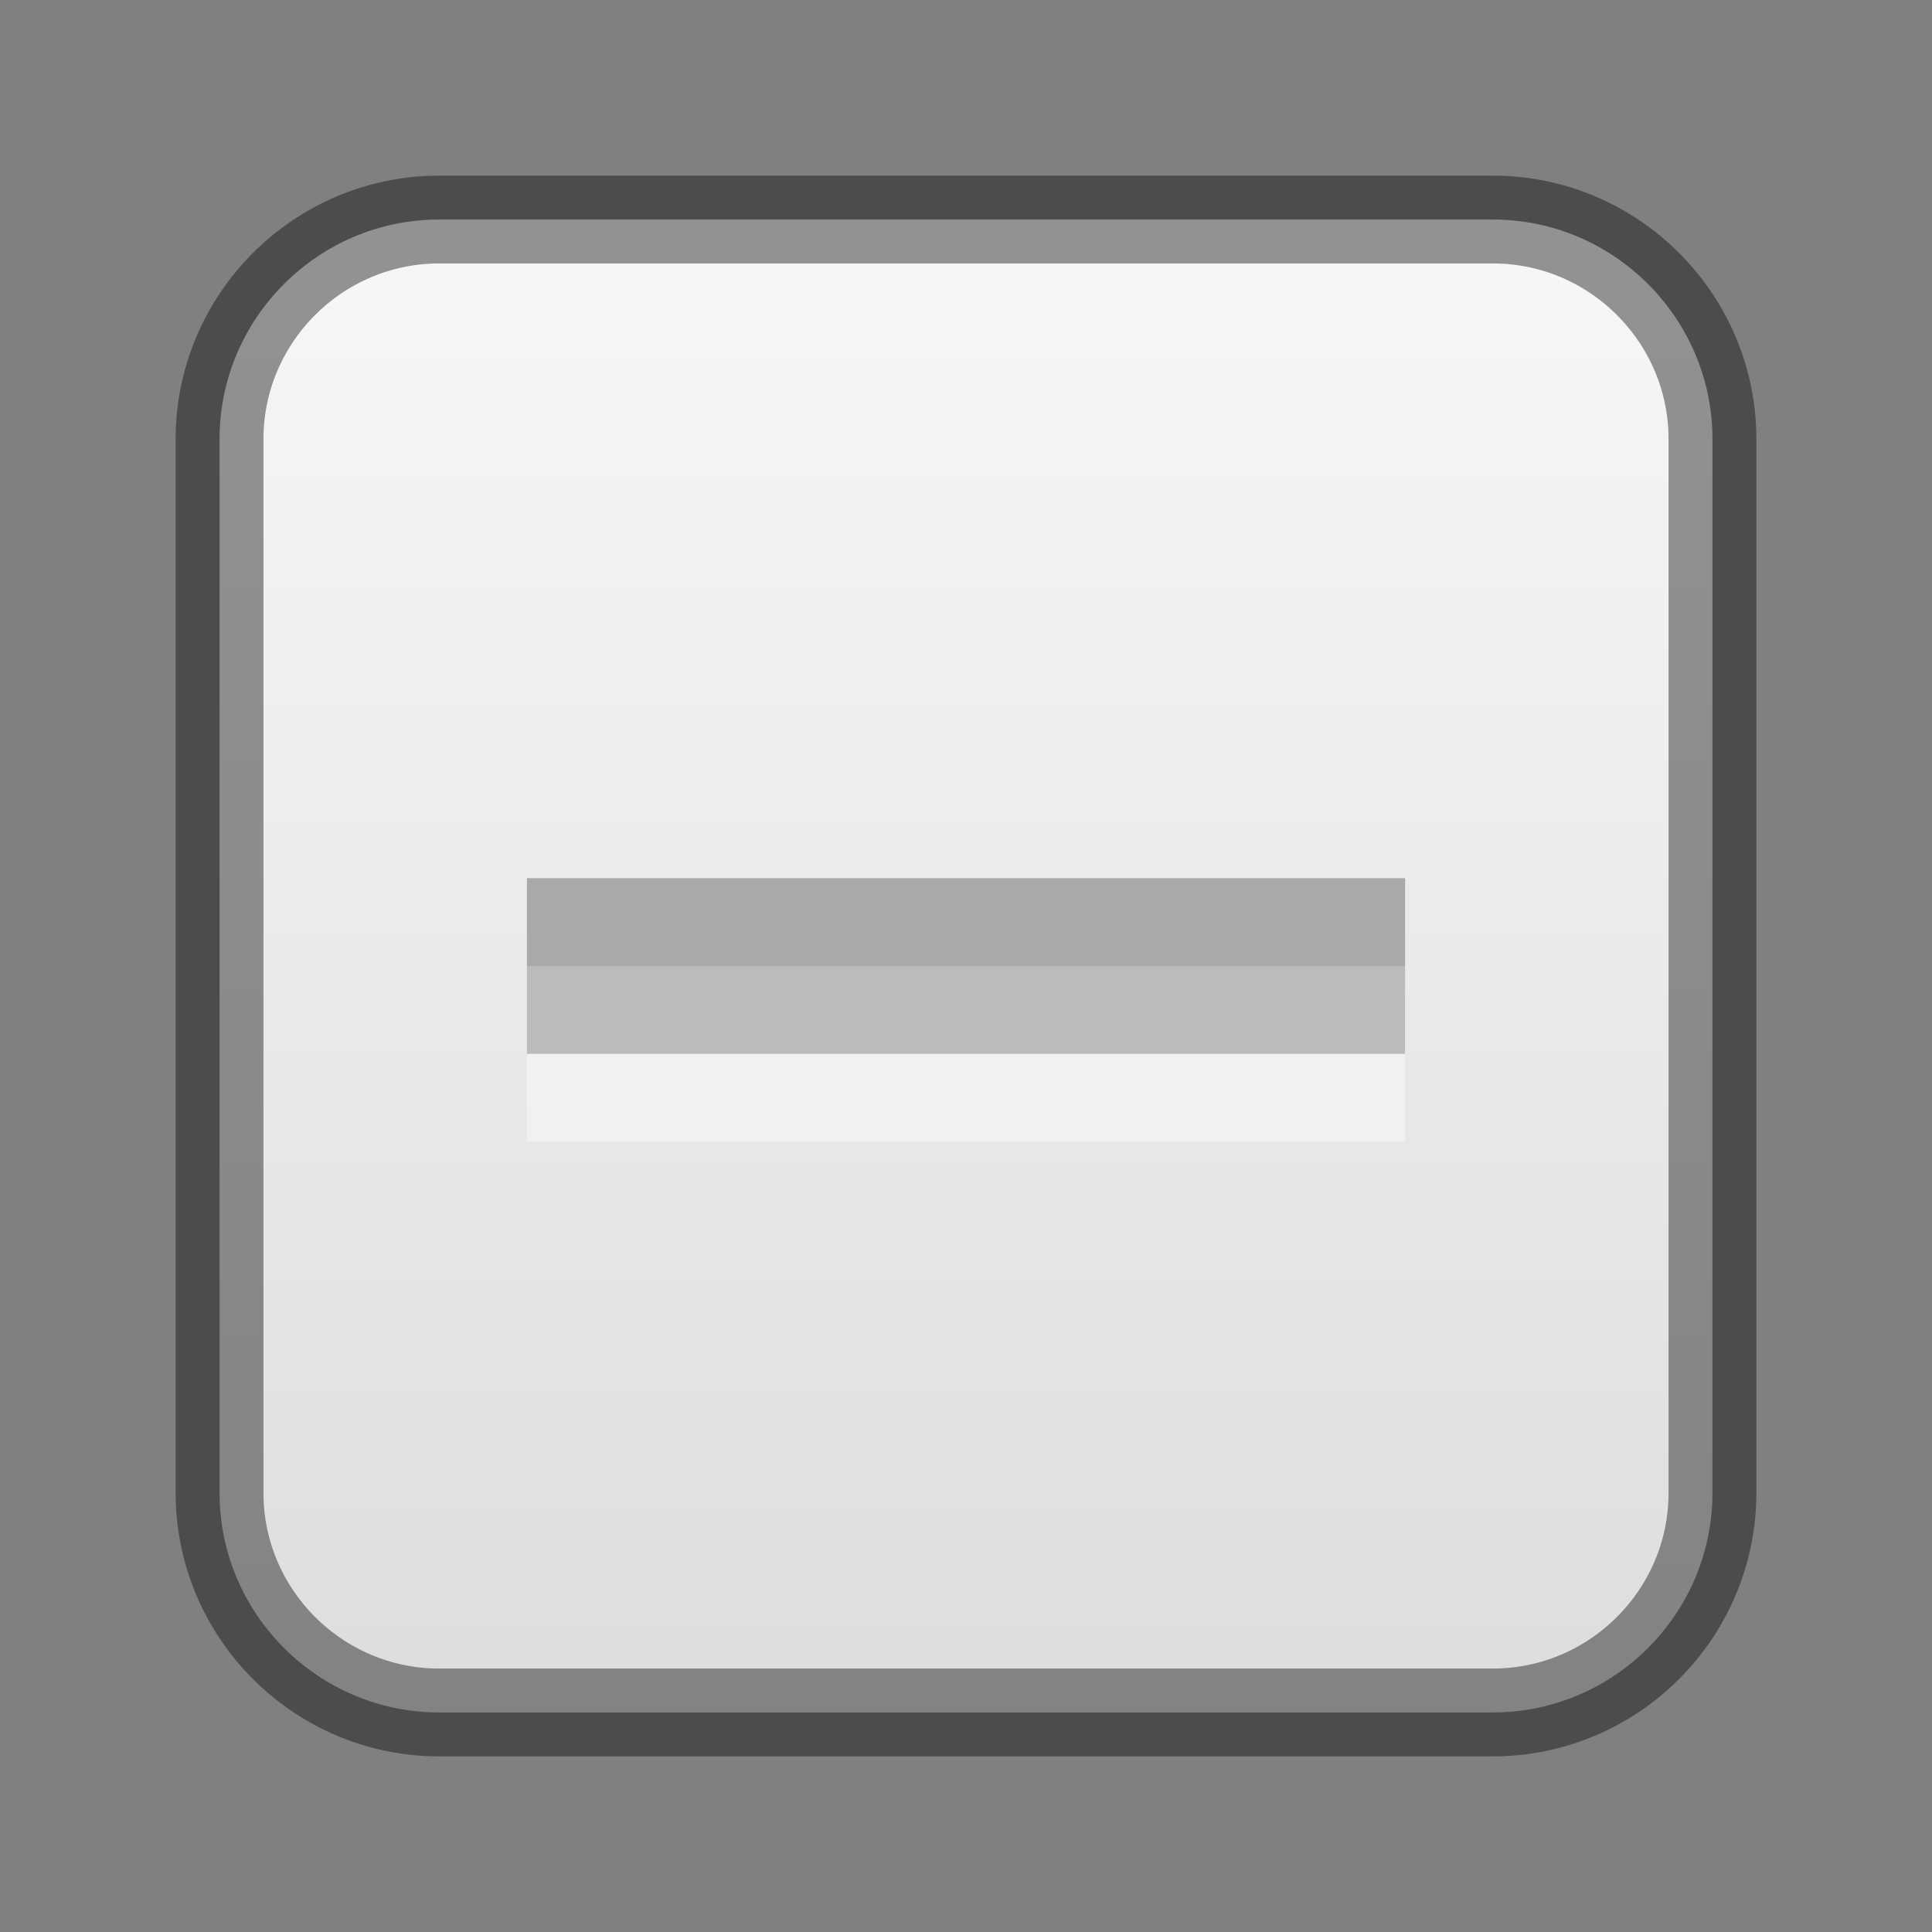 <?xml version="1.0" encoding="UTF-8" standalone="no"?>
<!-- Created with Inkscape (http://www.inkscape.org/) -->

<svg
   xmlns:dc="http://purl.org/dc/elements/1.1/"
   xmlns:cc="http://creativecommons.org/ns#"
   xmlns:rdf="http://www.w3.org/1999/02/22-rdf-syntax-ns#"
   xmlns:svg="http://www.w3.org/2000/svg"
   xmlns="http://www.w3.org/2000/svg"
   xmlns:xlink="http://www.w3.org/1999/xlink"
   xmlns:sodipodi="http://sodipodi.sourceforge.net/DTD/sodipodi-0.dtd"
   xmlns:inkscape="http://www.inkscape.org/namespaces/inkscape"
   width="22"
   height="22"
   id="svg3495"
   version="1.1"
   inkscape:version="0.48.4 r9939"
   sodipodi:docname="zoom-out.svg">
  <rect width="100%" height="100%" fill="#808080" stroke="none"/>
  <defs
     id="defs3497">
    <clipPath
       clipPathUnits="userSpaceOnUse"
       id="clipPath3669">
      <path
         inkscape:connector-curvature="0"
         d="M 0,96 96,96 96,0 0,0 0,96 z"
         id="path3671" />
    </clipPath>
    <linearGradient
       inkscape:collect="always"
       xlink:href="#linearGradient3821"
       id="linearGradient4448"
       x1="8"
       y1="16"
       x2="8"
       y2="0"
       gradientUnits="userSpaceOnUse"
       gradientTransform="matrix(1,0,0,-1,0,16)" />
    <linearGradient
       id="linearGradient3821">
      <stop
         style="stop-color:#f7f7f7;stop-opacity:1;"
         offset="0"
         id="stop3823" />
      <stop
         style="stop-color:#dddddd;stop-opacity:1;"
         offset="1"
         id="stop3825" />
    </linearGradient>
    <linearGradient
       inkscape:collect="always"
       xlink:href="#linearGradient3821"
       id="linearGradient3859"
       x1="2.5"
       y1="11"
       x2="19.5"
       y2="11"
       gradientUnits="userSpaceOnUse"
       gradientTransform="matrix(0,1,-1,0,22,26)" />
  </defs>
  <sodipodi:namedview
     id="base"
     pagecolor="#ffffff"
     bordercolor="#666666"
     borderopacity="1.0"
     inkscape:pageopacity="0.0"
     inkscape:pageshadow="2"
     inkscape:zoom="5.6568542"
     inkscape:cx="8.3925444"
     inkscape:cy="7.5030064"
     inkscape:current-layer="layer1"
     showgrid="false"
     inkscape:grid-bbox="true"
     inkscape:document-units="px"
     inkscape:window-width="1364"
     inkscape:window-height="700"
     inkscape:window-x="0"
     inkscape:window-y="28"
     inkscape:window-maximized="1"
     inkscape:snap-bbox="true"
     inkscape:bbox-paths="true"
     inkscape:bbox-nodes="true"
     inkscape:snap-bbox-edge-midpoints="false"
     showguides="true"
     inkscape:guide-bbox="true">
    <inkscape:grid
       type="xygrid"
       id="grid3512"
       empspacing="4"
       visible="true"
       enabled="true"
       snapvisiblegridlinesonly="true"
       dotted="false" />
  </sodipodi:namedview>
  <g
     id="layer1"
     inkscape:label="Background"
     inkscape:groupmode="layer"
     transform="translate(0,-26)">
    <path
       style="color:#000000;fill:url(#linearGradient3859);fill-opacity:1;fill-rule:nonzero;stroke:none;stroke-width:4;marker:none;visibility:visible;display:inline;overflow:visible;enable-background:accumulate"
       d="m 19.5,31 c 0,-1.376 -1.124,-2.5 -2.5,-2.5 l -12,0 c -1.376,0 -2.5,1.124 -2.5,2.5 l 0,12 c 0,1.376 1.124,2.5 2.5,2.5 l 12,0 c 1.376,0 2.5,-1.124 2.5,-2.5 l 0,-12 z"
       id="rect2998"
       inkscape:connector-curvature="0" />
    <path
       id="path3018"
       d="m 5,29 c -1.108,0 -2,0.892 -2,2 l 0,12 c 0,1.108 0.892,2 2,2 l 12,0 c 1.108,0 2,-0.892 2,-2 l 0,-12 c 0,-1.108 -0.892,-2 -2,-2 z"
       style="color:#000000;fill:none;stroke:none;stroke-width:4;marker:none;visibility:visible;display:inline;overflow:visible;enable-background:accumulate"
       inkscape:connector-curvature="0"
       sodipodi:nodetypes="sssssssss" />
    <path
       inkscape:connector-curvature="0"
       id="path3861"
       d="m 19.5,31 c 0,-1.376 -1.124,-2.5 -2.5,-2.5 l -12,0 c -1.376,0 -2.5,1.124 -2.5,2.5 l 0,12 c 0,1.376 1.124,2.5 2.5,2.5 l 12,0 c 1.376,0 2.5,-1.124 2.5,-2.5 l 0,-12 z"
       style="color:#000000;fill:none;fill-opacity:1;fill-rule:nonzero;stroke:#000000;stroke-width:1;marker:none;visibility:visible;display:inline;overflow:visible;enable-background:accumulate;stroke-opacity:1;stroke-miterlimit:4;stroke-dasharray:none;opacity:0.41" />
  </g>
  <g
     inkscape:groupmode="layer"
     id="layer2"
     inkscape:label="Symbol">
    <rect
       ry="0"
       transform="matrix(0,1,-1,0,0,0)"
       y="-16"
       x="11"
       height="10"
       width="2"
       id="rect3888"
       style="opacity:0.4;color:#000000;fill:#ffffff;fill-opacity:1;fill-rule:nonzero;stroke:none;stroke-width:4;marker:none;visibility:visible;display:inline;overflow:visible;enable-background:accumulate" />
    <rect
       style="color:#000000;fill:#bbbbbb;fill-opacity:1;fill-rule:nonzero;stroke:none;stroke-width:4;marker:none;visibility:visible;display:inline;overflow:visible;enable-background:accumulate"
       id="rect3760"
       width="2"
       height="10"
       x="10"
       y="-16"
       transform="matrix(0,1,-1,0,0,0)"
       ry="0" />
    <rect
       style="opacity:0.1;color:#000000;fill:#000000;fill-opacity:1;fill-rule:nonzero;stroke:none;stroke-width:4;marker:none;visibility:visible;display:inline;overflow:visible;enable-background:accumulate"
       id="rect3890"
       width="1"
       height="10"
       x="10"
       y="-16"
       transform="matrix(0,1,-1,0,0,0)"
       ry="0" />
  </g>
</svg>
